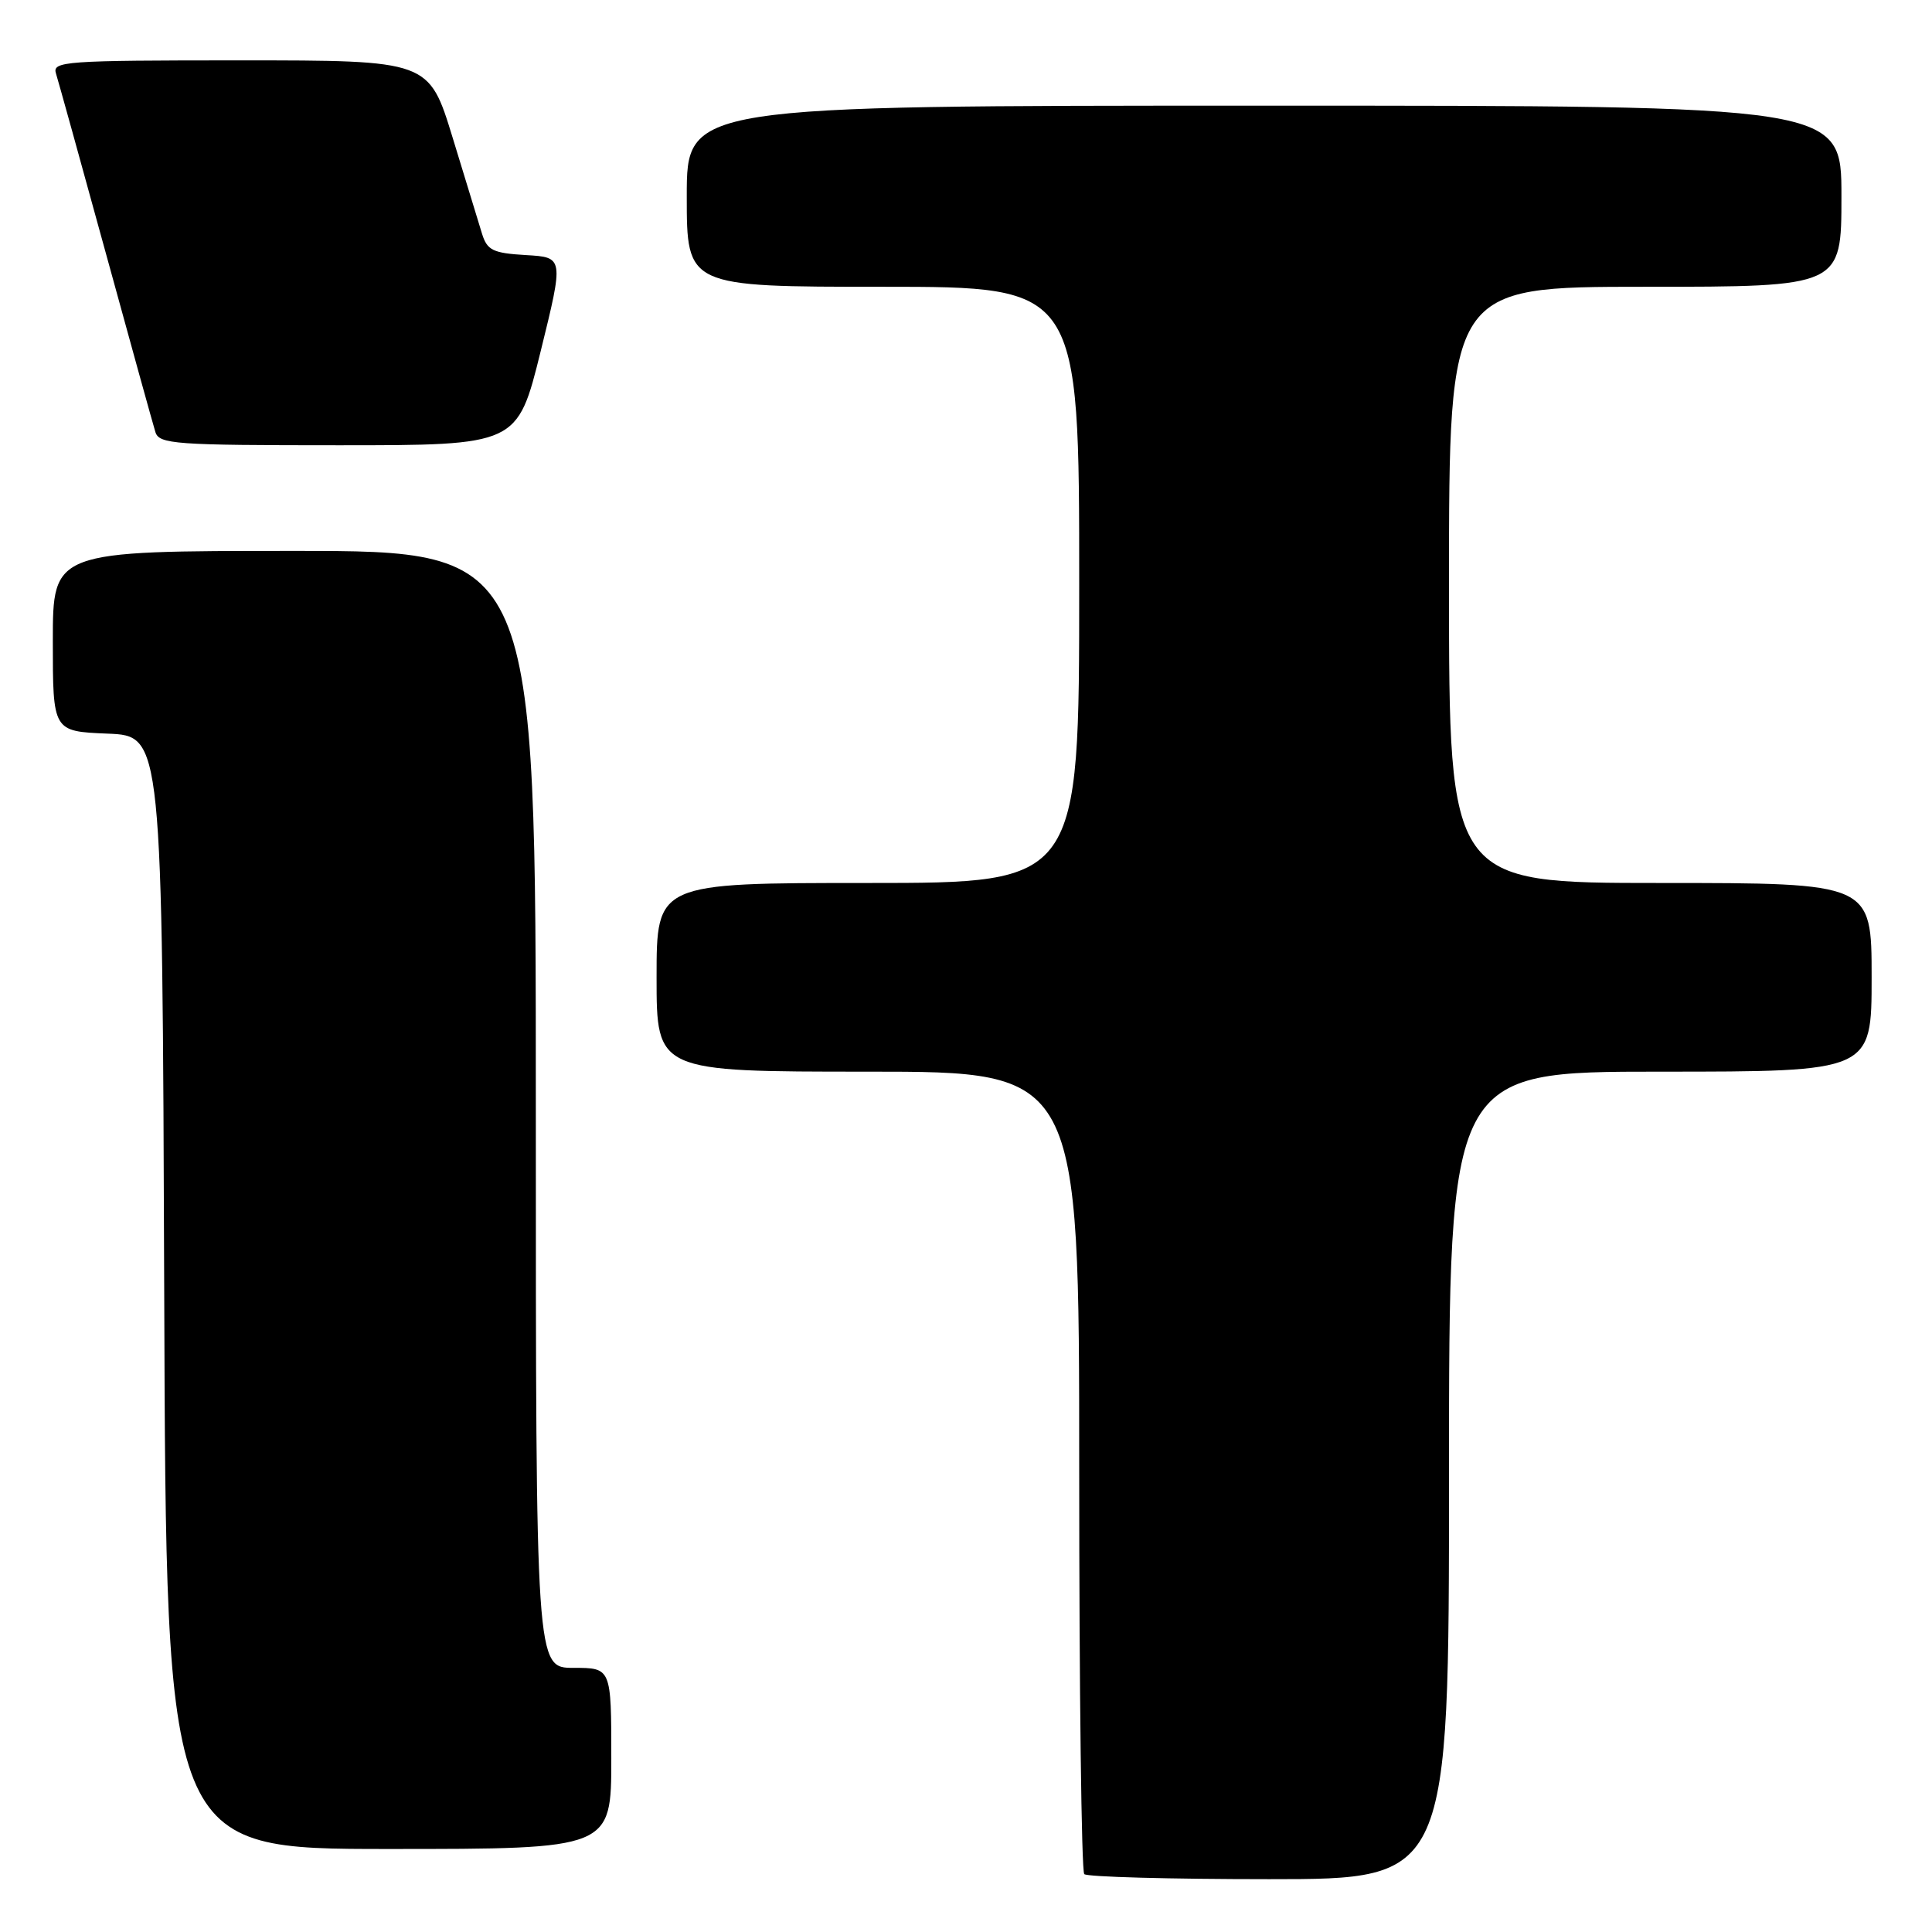 <?xml version="1.0" encoding="UTF-8" standalone="no"?>
<!DOCTYPE svg PUBLIC "-//W3C//DTD SVG 1.1//EN" "http://www.w3.org/Graphics/SVG/1.1/DTD/svg11.dtd" >
<svg xmlns="http://www.w3.org/2000/svg" xmlns:xlink="http://www.w3.org/1999/xlink" version="1.1" viewBox="0 0 256 256">
 <g >
 <path fill="currentColor"
d=" M 192.00 195.50 C 192.00 142.00 192.00 142.00 220.00 142.00 C 248.00 142.00 248.00 142.00 248.00 129.50 C 248.00 117.00 248.00 117.00 220.00 117.00 C 192.00 117.00 192.00 117.00 192.00 77.50 C 192.00 38.00 192.00 38.00 218.00 38.00 C 244.00 38.00 244.00 38.00 244.00 26.00 C 244.00 14.00 244.00 14.00 167.50 14.00 C 91.00 14.00 91.00 14.00 91.00 26.00 C 91.00 38.00 91.00 38.00 117.00 38.00 C 143.00 38.00 143.00 38.00 143.00 77.50 C 143.00 117.00 143.00 117.00 115.00 117.00 C 87.00 117.00 87.00 117.00 87.00 129.50 C 87.00 142.00 87.00 142.00 115.00 142.00 C 143.00 142.00 143.00 142.00 143.00 194.83 C 143.00 223.89 143.30 247.97 143.67 248.33 C 144.03 248.70 155.06 249.00 168.17 249.00 C 192.00 249.00 192.00 249.00 192.00 195.50 Z  M 81.00 233.00 C 81.00 221.00 81.00 221.00 76.00 221.00 C 71.00 221.00 71.00 221.00 71.00 147.00 C 71.00 73.00 71.00 73.00 39.00 73.00 C 7.00 73.00 7.00 73.00 7.00 84.96 C 7.00 96.91 7.00 96.91 14.25 97.21 C 21.50 97.50 21.50 97.50 21.76 171.25 C 22.01 245.00 22.01 245.00 51.51 245.00 C 81.00 245.00 81.00 245.00 81.00 233.00 Z  M 71.64 46.55 C 74.71 34.09 74.71 34.09 69.68 33.80 C 65.32 33.54 64.56 33.17 63.88 31.00 C 63.46 29.62 61.70 23.89 59.98 18.25 C 56.84 8.00 56.84 8.00 31.85 8.00 C 8.51 8.00 6.90 8.12 7.42 9.75 C 7.72 10.71 10.69 21.40 14.01 33.50 C 17.33 45.60 20.29 56.29 20.59 57.25 C 21.09 58.85 23.14 59.00 44.85 59.00 C 68.56 59.00 68.56 59.00 71.64 46.55 Z "/>
</g>
</svg>